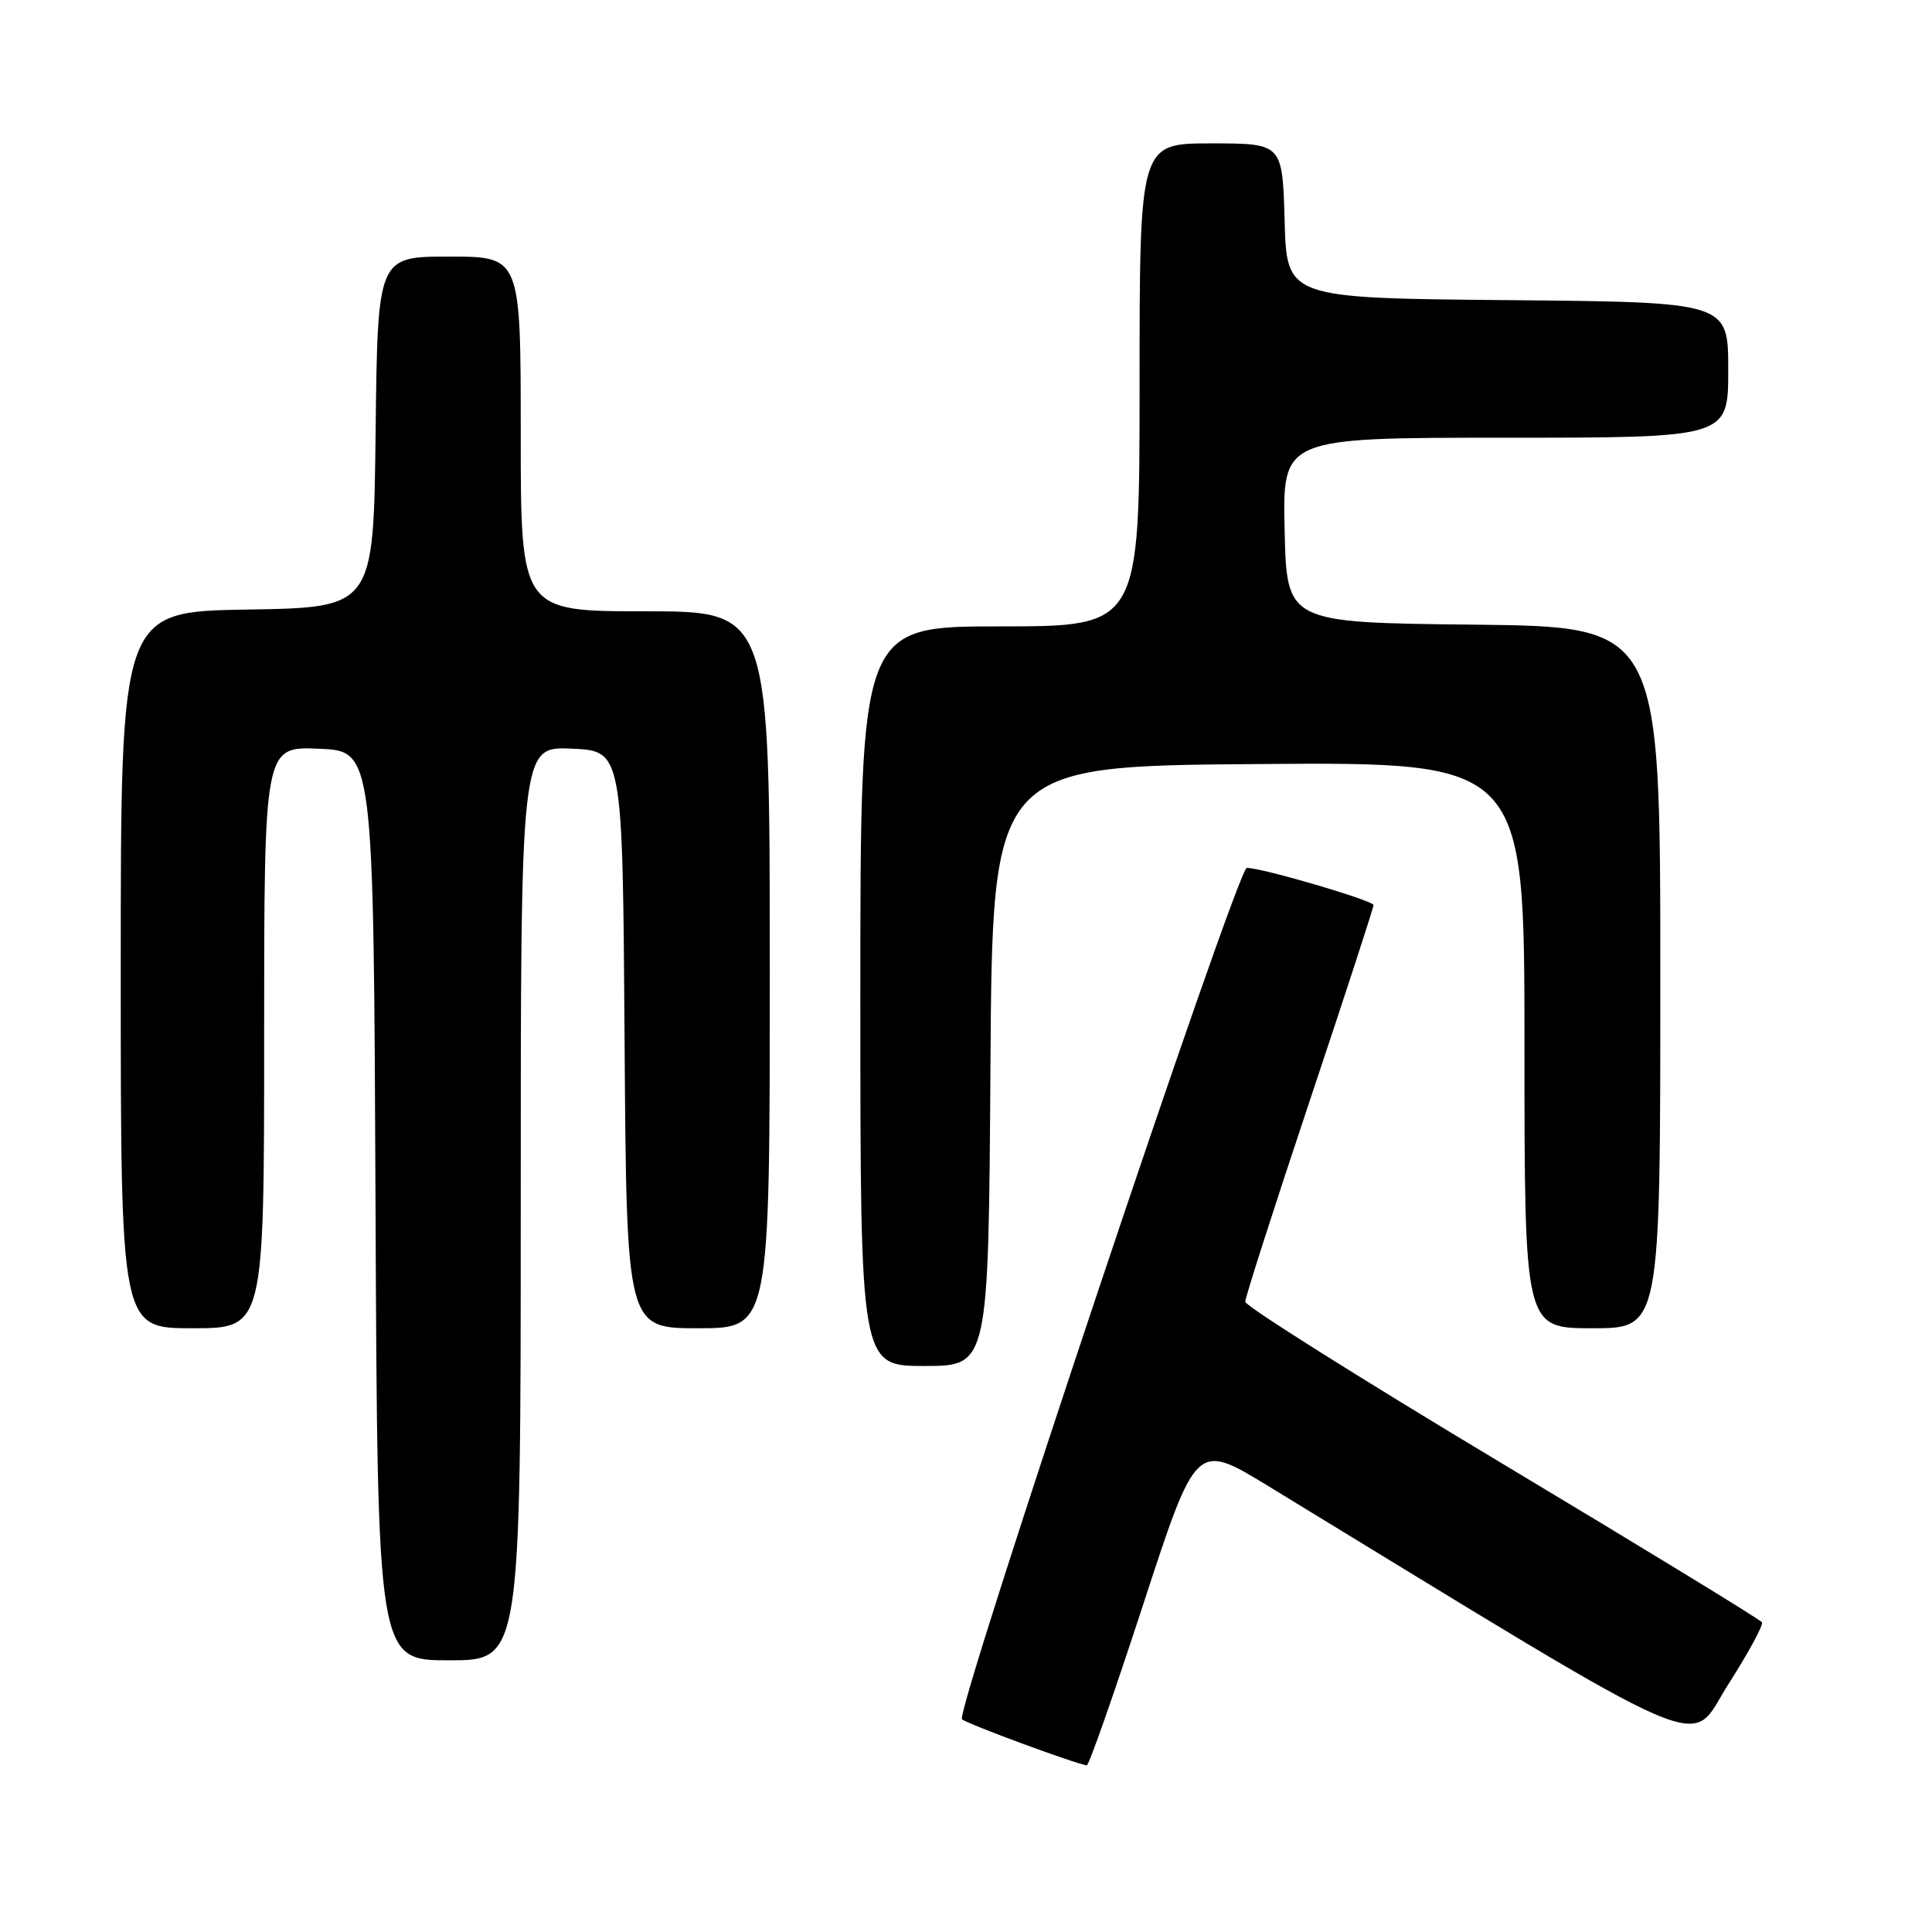 <?xml version="1.0" encoding="UTF-8" standalone="no"?>
<!DOCTYPE svg PUBLIC "-//W3C//DTD SVG 1.1//EN" "http://www.w3.org/Graphics/SVG/1.1/DTD/svg11.dtd" >
<svg xmlns="http://www.w3.org/2000/svg" xmlns:xlink="http://www.w3.org/1999/xlink" version="1.1" viewBox="0 0 256 256">
 <g >
 <path fill="currentColor"
d=" M 151.50 212.54 C 158.50 191.09 158.50 191.09 168.00 196.88 C 228.61 233.86 223.59 231.69 228.96 223.26 C 231.66 219.04 233.69 215.30 233.47 214.96 C 233.26 214.61 217.77 205.15 199.04 193.92 C 180.32 182.70 165.00 173.05 165.00 172.49 C 165.00 171.92 168.82 160.00 173.50 146.00 C 178.18 132.00 182.00 120.27 182.00 119.93 C 182.00 119.33 167.27 115.00 165.21 115.00 C 163.94 115.00 126.52 226.84 127.47 227.81 C 128.02 228.38 142.35 233.67 144.00 233.92 C 144.28 233.96 147.65 224.34 151.50 212.54 Z  M 69.00 159.45 C 69.00 98.91 69.00 98.91 75.75 99.20 C 82.50 99.50 82.50 99.50 82.76 137.75 C 83.02 176.00 83.02 176.00 92.51 176.00 C 102.00 176.00 102.00 176.00 102.00 128.50 C 102.00 81.00 102.00 81.00 85.50 81.00 C 69.00 81.00 69.00 81.00 69.00 57.50 C 69.00 34.00 69.00 34.00 59.52 34.00 C 50.04 34.00 50.04 34.00 49.77 57.25 C 49.50 80.50 49.50 80.50 32.75 80.77 C 16.00 81.05 16.00 81.05 16.00 128.52 C 16.00 176.00 16.00 176.00 25.50 176.00 C 35.00 176.00 35.00 176.00 35.00 137.46 C 35.00 98.91 35.00 98.91 42.25 99.21 C 49.50 99.50 49.50 99.50 49.76 159.75 C 50.02 220.00 50.02 220.00 59.51 220.00 C 69.00 220.00 69.00 220.00 69.00 159.45 Z  M 131.24 141.25 C 131.50 101.50 131.50 101.50 166.75 101.24 C 202.00 100.97 202.00 100.97 202.00 138.49 C 202.00 176.00 202.00 176.00 211.00 176.00 C 220.00 176.00 220.00 176.00 220.00 129.52 C 220.00 83.03 220.00 83.03 195.25 82.77 C 170.50 82.50 170.50 82.50 170.22 70.25 C 169.94 58.00 169.94 58.00 199.47 58.00 C 229.00 58.00 229.00 58.00 229.00 49.02 C 229.00 40.03 229.00 40.03 199.75 39.77 C 170.50 39.50 170.50 39.50 170.22 29.25 C 169.93 19.00 169.93 19.00 160.47 19.00 C 151.00 19.00 151.00 19.00 151.00 51.00 C 151.00 83.00 151.00 83.00 132.50 83.00 C 114.00 83.00 114.00 83.00 114.00 132.00 C 114.00 181.00 114.00 181.00 122.49 181.00 C 130.98 181.00 130.98 181.00 131.24 141.25 Z "/>
</g>
</svg>